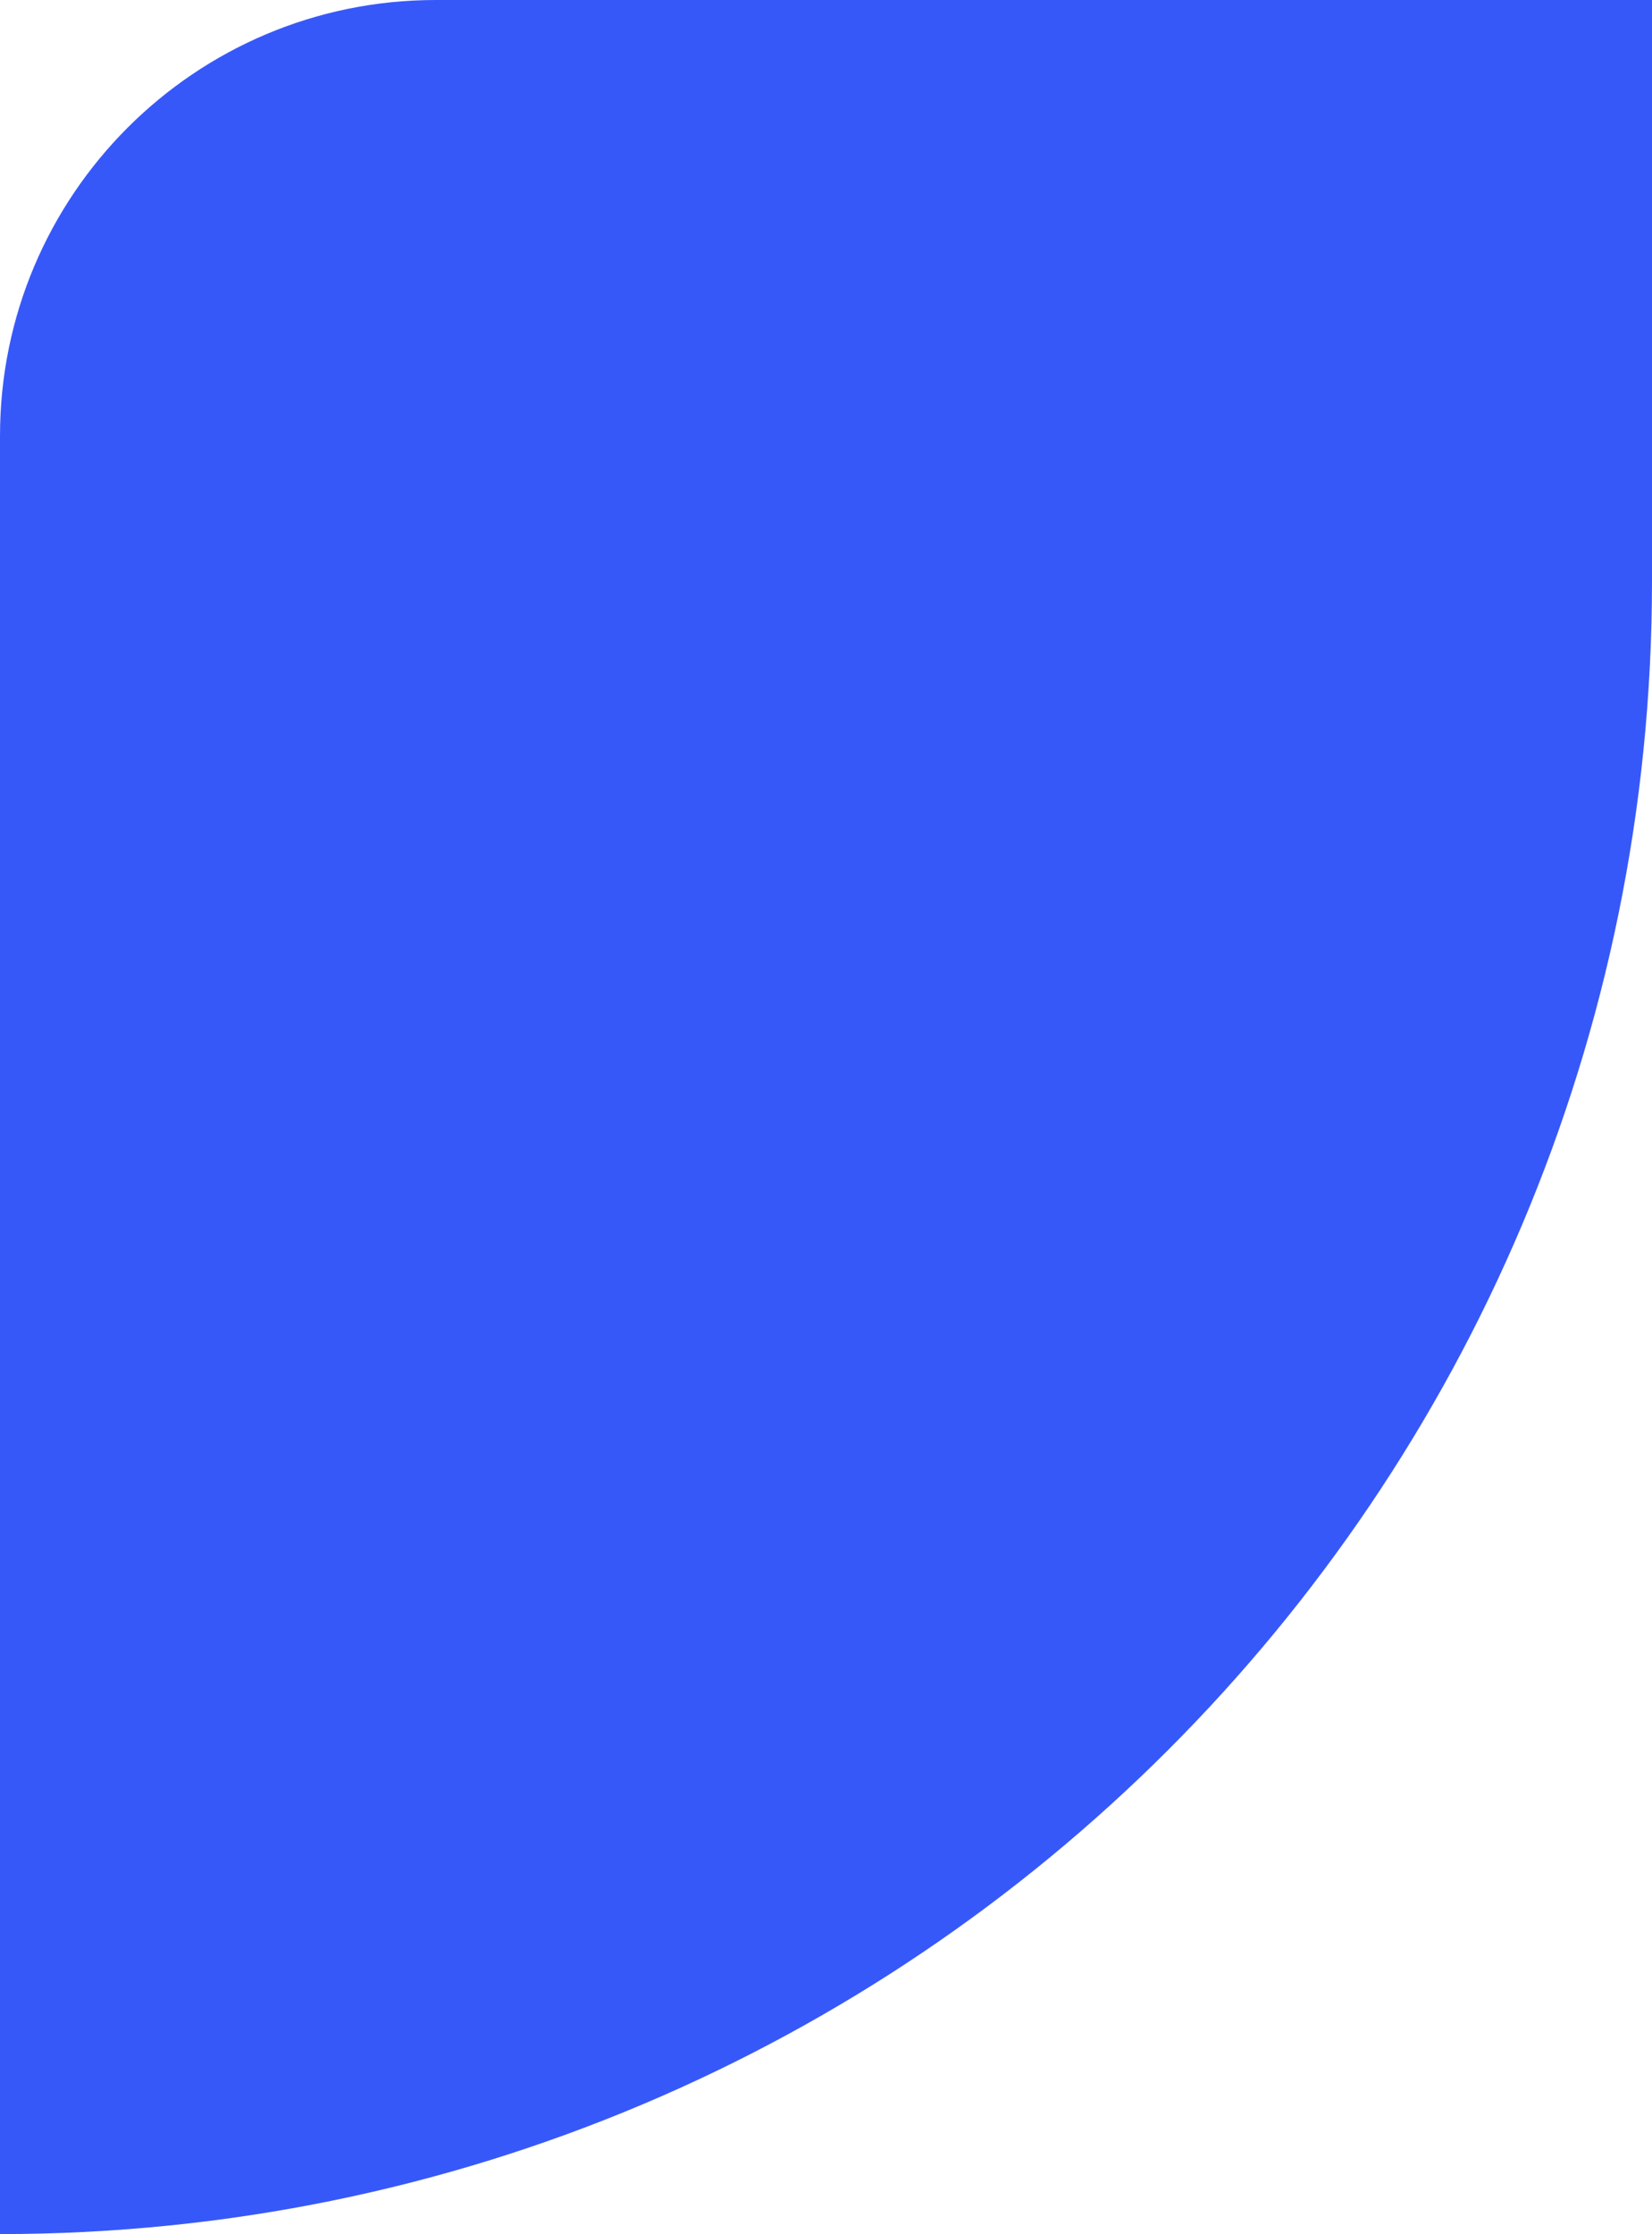 <svg width="91" height="123" viewBox="0 0 91 123" fill="none" xmlns="http://www.w3.org/2000/svg">
<path d="M91 32C91 82.258 50.258 123 7.62939e-06 123L2.49391e-05 24C2.72567e-05 10.745 10.745 -2.16616e-05 24 -1.9344e-05L91 -7.62939e-06L91 32Z" fill="#3758F9"/>
</svg>
